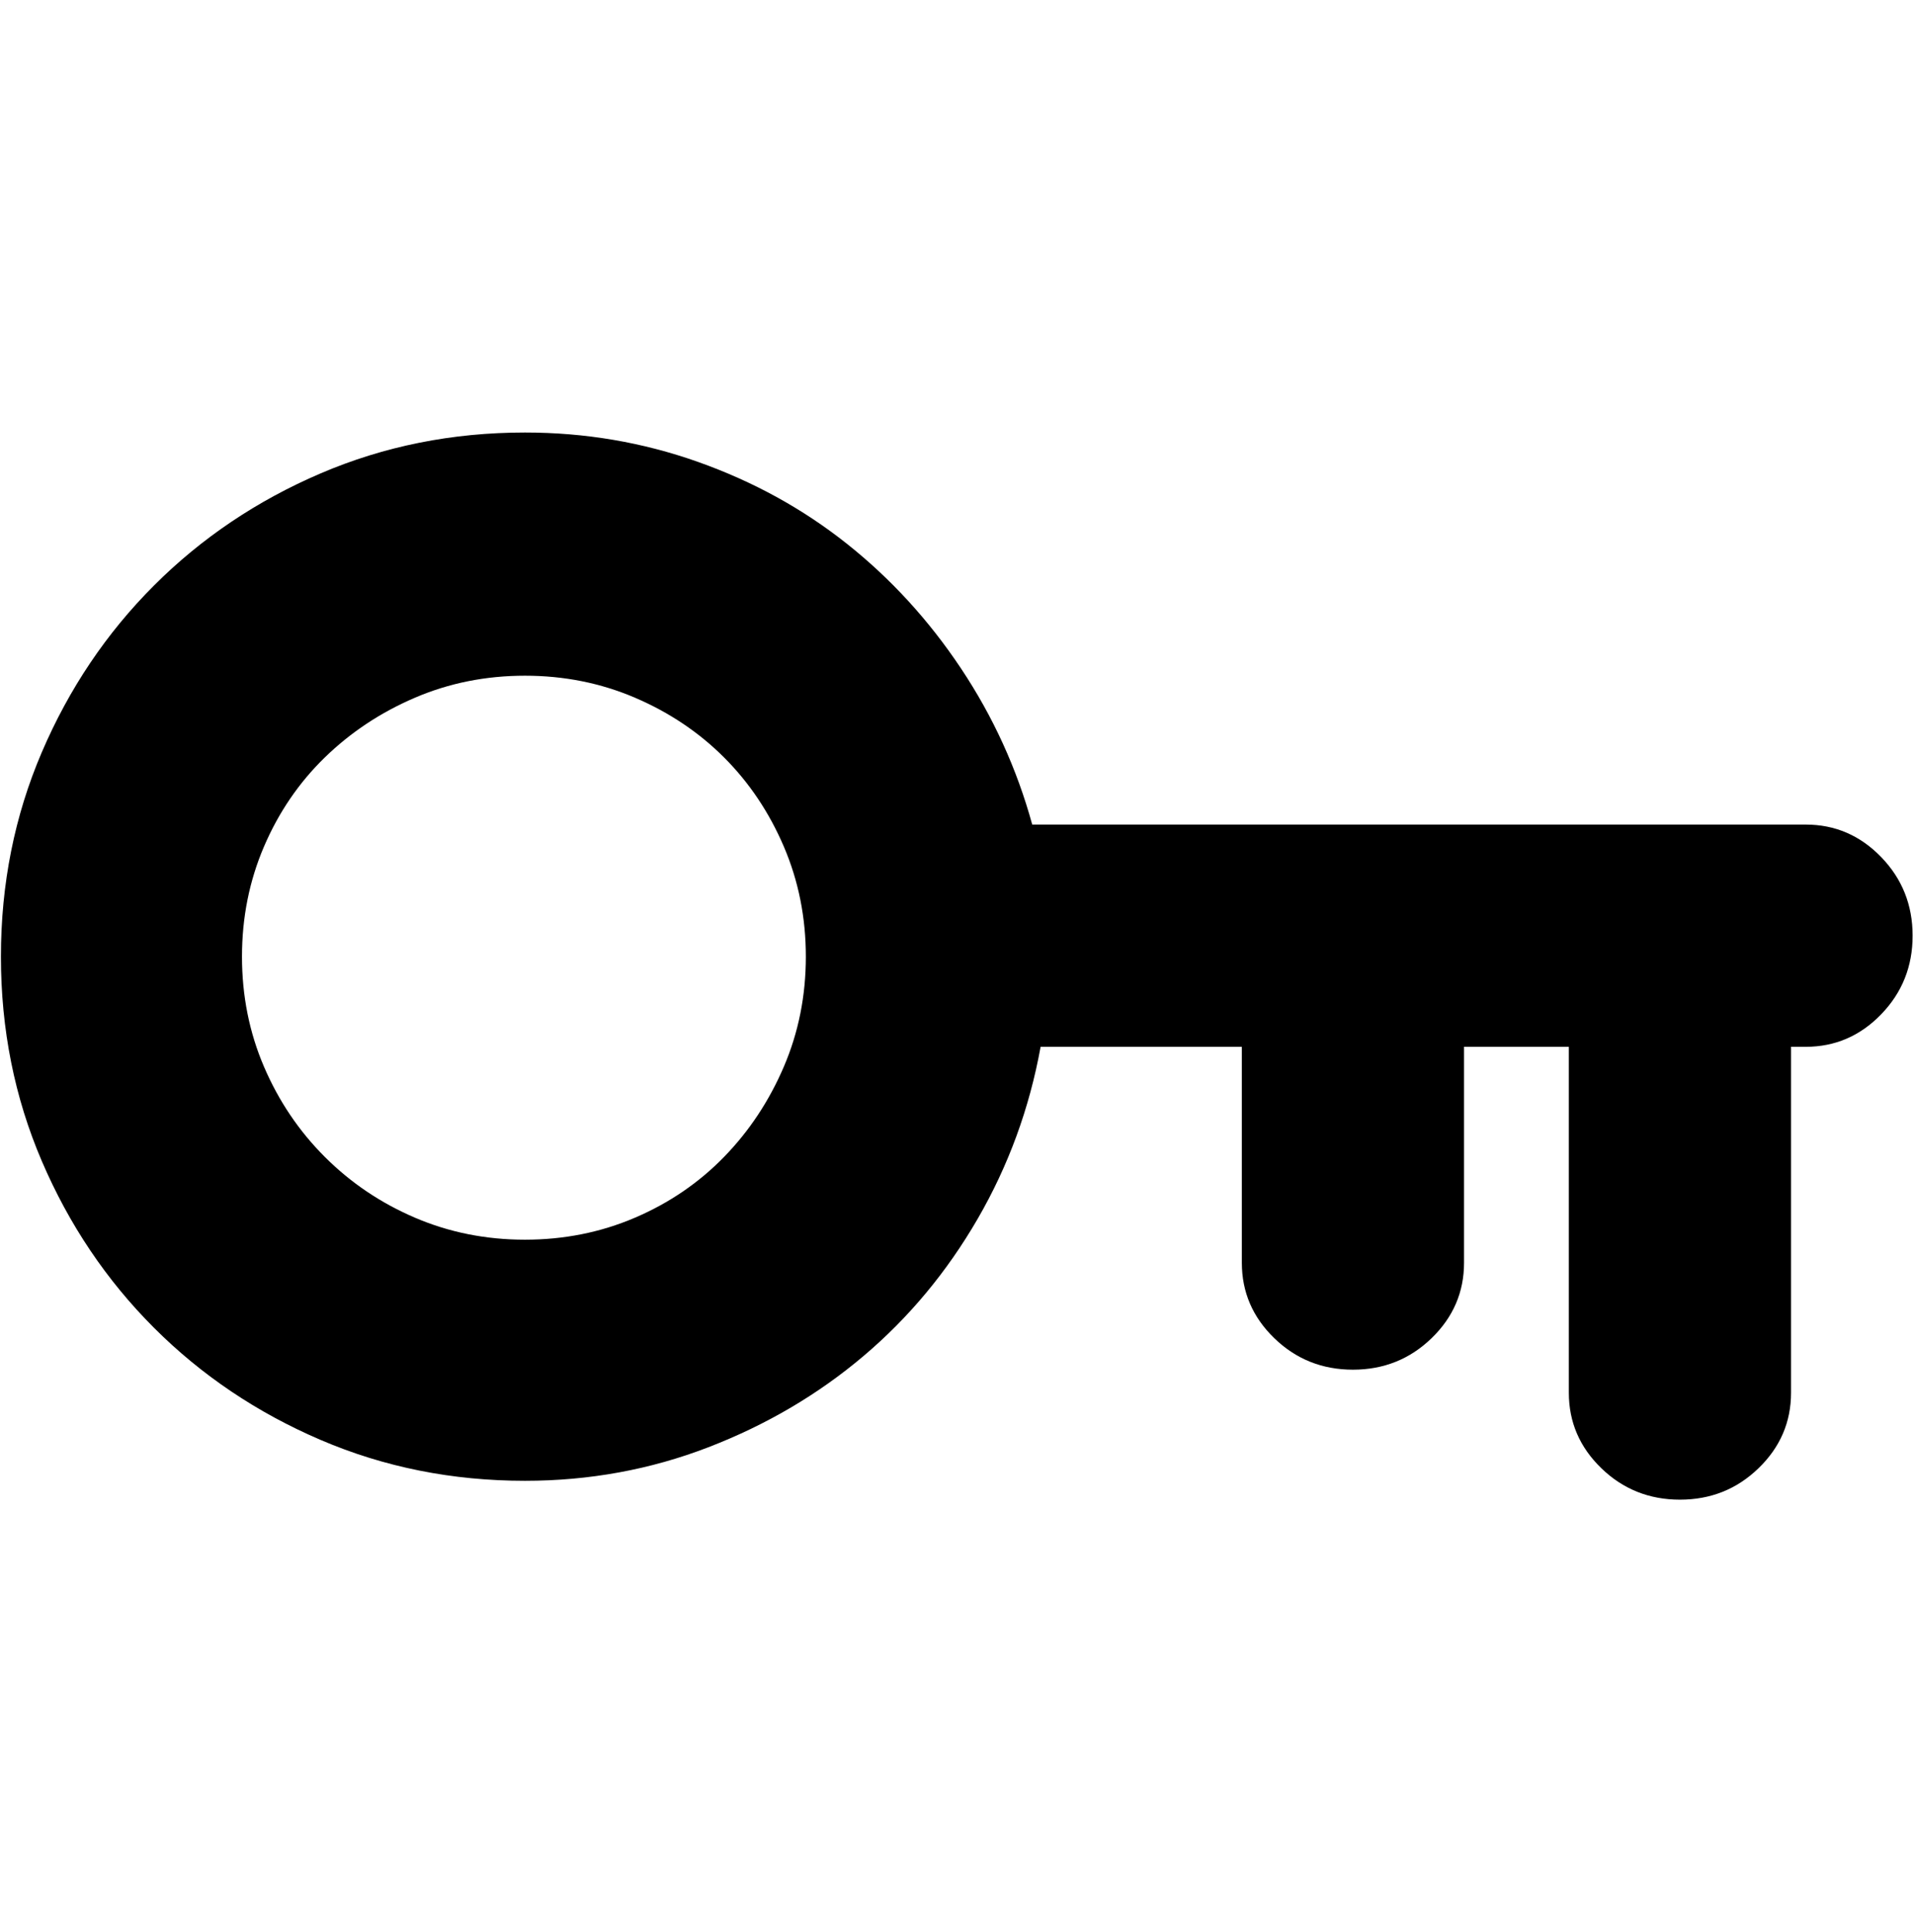 <?xml version="1.0" encoding="UTF-8" standalone="no"?>
<!-- Created with Inkscape (http://www.inkscape.org/) -->

<svg
   xmlns:dc="http://purl.org/dc/elements/1.1/"
   xmlns:cc="http://creativecommons.org/ns#"
   xmlns:rdf="http://www.w3.org/1999/02/22-rdf-syntax-ns#"
   xmlns:svg="http://www.w3.org/2000/svg"
   xmlns="http://www.w3.org/2000/svg"
   xmlns:sodipodi="http://sodipodi.sourceforge.net/DTD/sodipodi-0.dtd"
   xmlns:inkscape="http://www.inkscape.org/namespaces/inkscape"
   width="987.979"
   height="997.019"
   id="svg2"
   sodipodi:version="0.32"
   inkscape:version="0.48.3.1 r9886"
   sodipodi:docname="css.svg"
   version="1.0"
   inkscape:output_extension="org.inkscape.output.svg.inkscape">
  <defs
     id="defs4" />
  <sodipodi:namedview
     id="base"
     pagecolor="#ffffff"
     bordercolor="#666666"
     borderopacity="1.0"
     inkscape:pageopacity="0.0"
     inkscape:pageshadow="2"
     inkscape:zoom="0.45254834"
     inkscape:cx="122.83898"
     inkscape:cy="330.77667"
     inkscape:document-units="px"
     inkscape:current-layer="layer1"
     inkscape:window-width="1487"
     inkscape:window-height="1021"
     inkscape:window-x="0"
     inkscape:window-y="28"
     showgrid="false"
     inkscape:window-maximized="0"
     fit-margin-top="0"
     fit-margin-left="0"
     fit-margin-right="0"
     fit-margin-bottom="0" />
  <g
     inkscape:label="Layer 1"
     inkscape:groupmode="layer"
     id="layer1"
     transform="translate(-374.218,422.783)">
    <g
       id="g7946"
       transform="matrix(1.082,0,0,-1.082,324.924,402.021)">
      <path
         id="path7948"
         d="m 296,171 c 18.667,0 36.167,3.5 52.5,10.5 16.333,7 30.5,16.667 42.5,29 12,12.333 21.5,26.667 28.5,43 7,16.333 10.5,33.833 10.5,52.5 0,18.667 -3.5,36.167 -10.5,52.5 -7,16.333 -16.5,30.5 -28.5,42.5 -12,12 -26.167,21.5 -42.5,28.5 -16.333,7 -33.833,10.5 -52.5,10.5 -18.667,0 -36.167,-3.5 -52.5,-10.5 -16.334,-7 -30.667,-16.5 -43,-28.5 -12.333,-12 -22,-26.167 -29,-42.5 -7,-16.333 -10.5,-33.833 -10.5,-52.5 0,-18.667 3.5,-36.167 10.5,-52.5 7,-16.334 16.667,-30.667 29,-43 12.333,-12.333 26.667,-22 43,-29 16.333,-7 33.833,-10.5 52.5,-10.5 z m 611,198 c 14,0 26,-5.167 36,-15.5 10,-10.333 15,-22.833 15,-37.5 0,-14.667 -5,-27.167 -15,-37.5 C 933,268.167 921,263 907,263 h -7 V 98 C 900,84 894.833,72 884.5,62 874.167,52 861.667,47 847,47 832.333,47 819.833,52 809.5,62 799.167,72 794,84 794,98 V 263 H 744 V 160 c 0,-14 -5.167,-26 -15.5,-36 -10.333,-10 -22.833,-15 -37.5,-15 -14.667,0 -27.167,5 -37.5,15 -10.333,10 -15.5,22 -15.5,36 V 263 H 542 C 536.667,233.667 526.667,206.333 512,181 497.332,155.667 479.166,133.833 457.5,115.5 435.833,97.167 411.166,82.667 383.5,72 355.833,61.333 326.666,56 296,56 261.333,56 228.833,62.5 198.5,75.5 168.167,88.5 141.667,106.333 119,129 96.333,151.667 78.5,178.167 65.5,208.5 52.5,238.833 46,271.333 46,306 c 0,34.667 6.5,67.167 19.5,97.5 13,30.333 30.833,56.833 53.5,79.5 22.667,22.667 49.167,40.5 79.5,53.5 30.333,13 62.833,19.5 97.5,19.5 28.667,0 56.167,-4.667 82.5,-14 26.333,-9.333 50,-22.333 71,-39 21,-16.667 39.167,-36.5 54.5,-59.5 15.333,-23 26.667,-47.833 34,-74.5 h 369 v 0 z"
         inkscape:connector-curvature="0"
         style="fill:currentColor" />
    </g>
  </g>
</svg>
